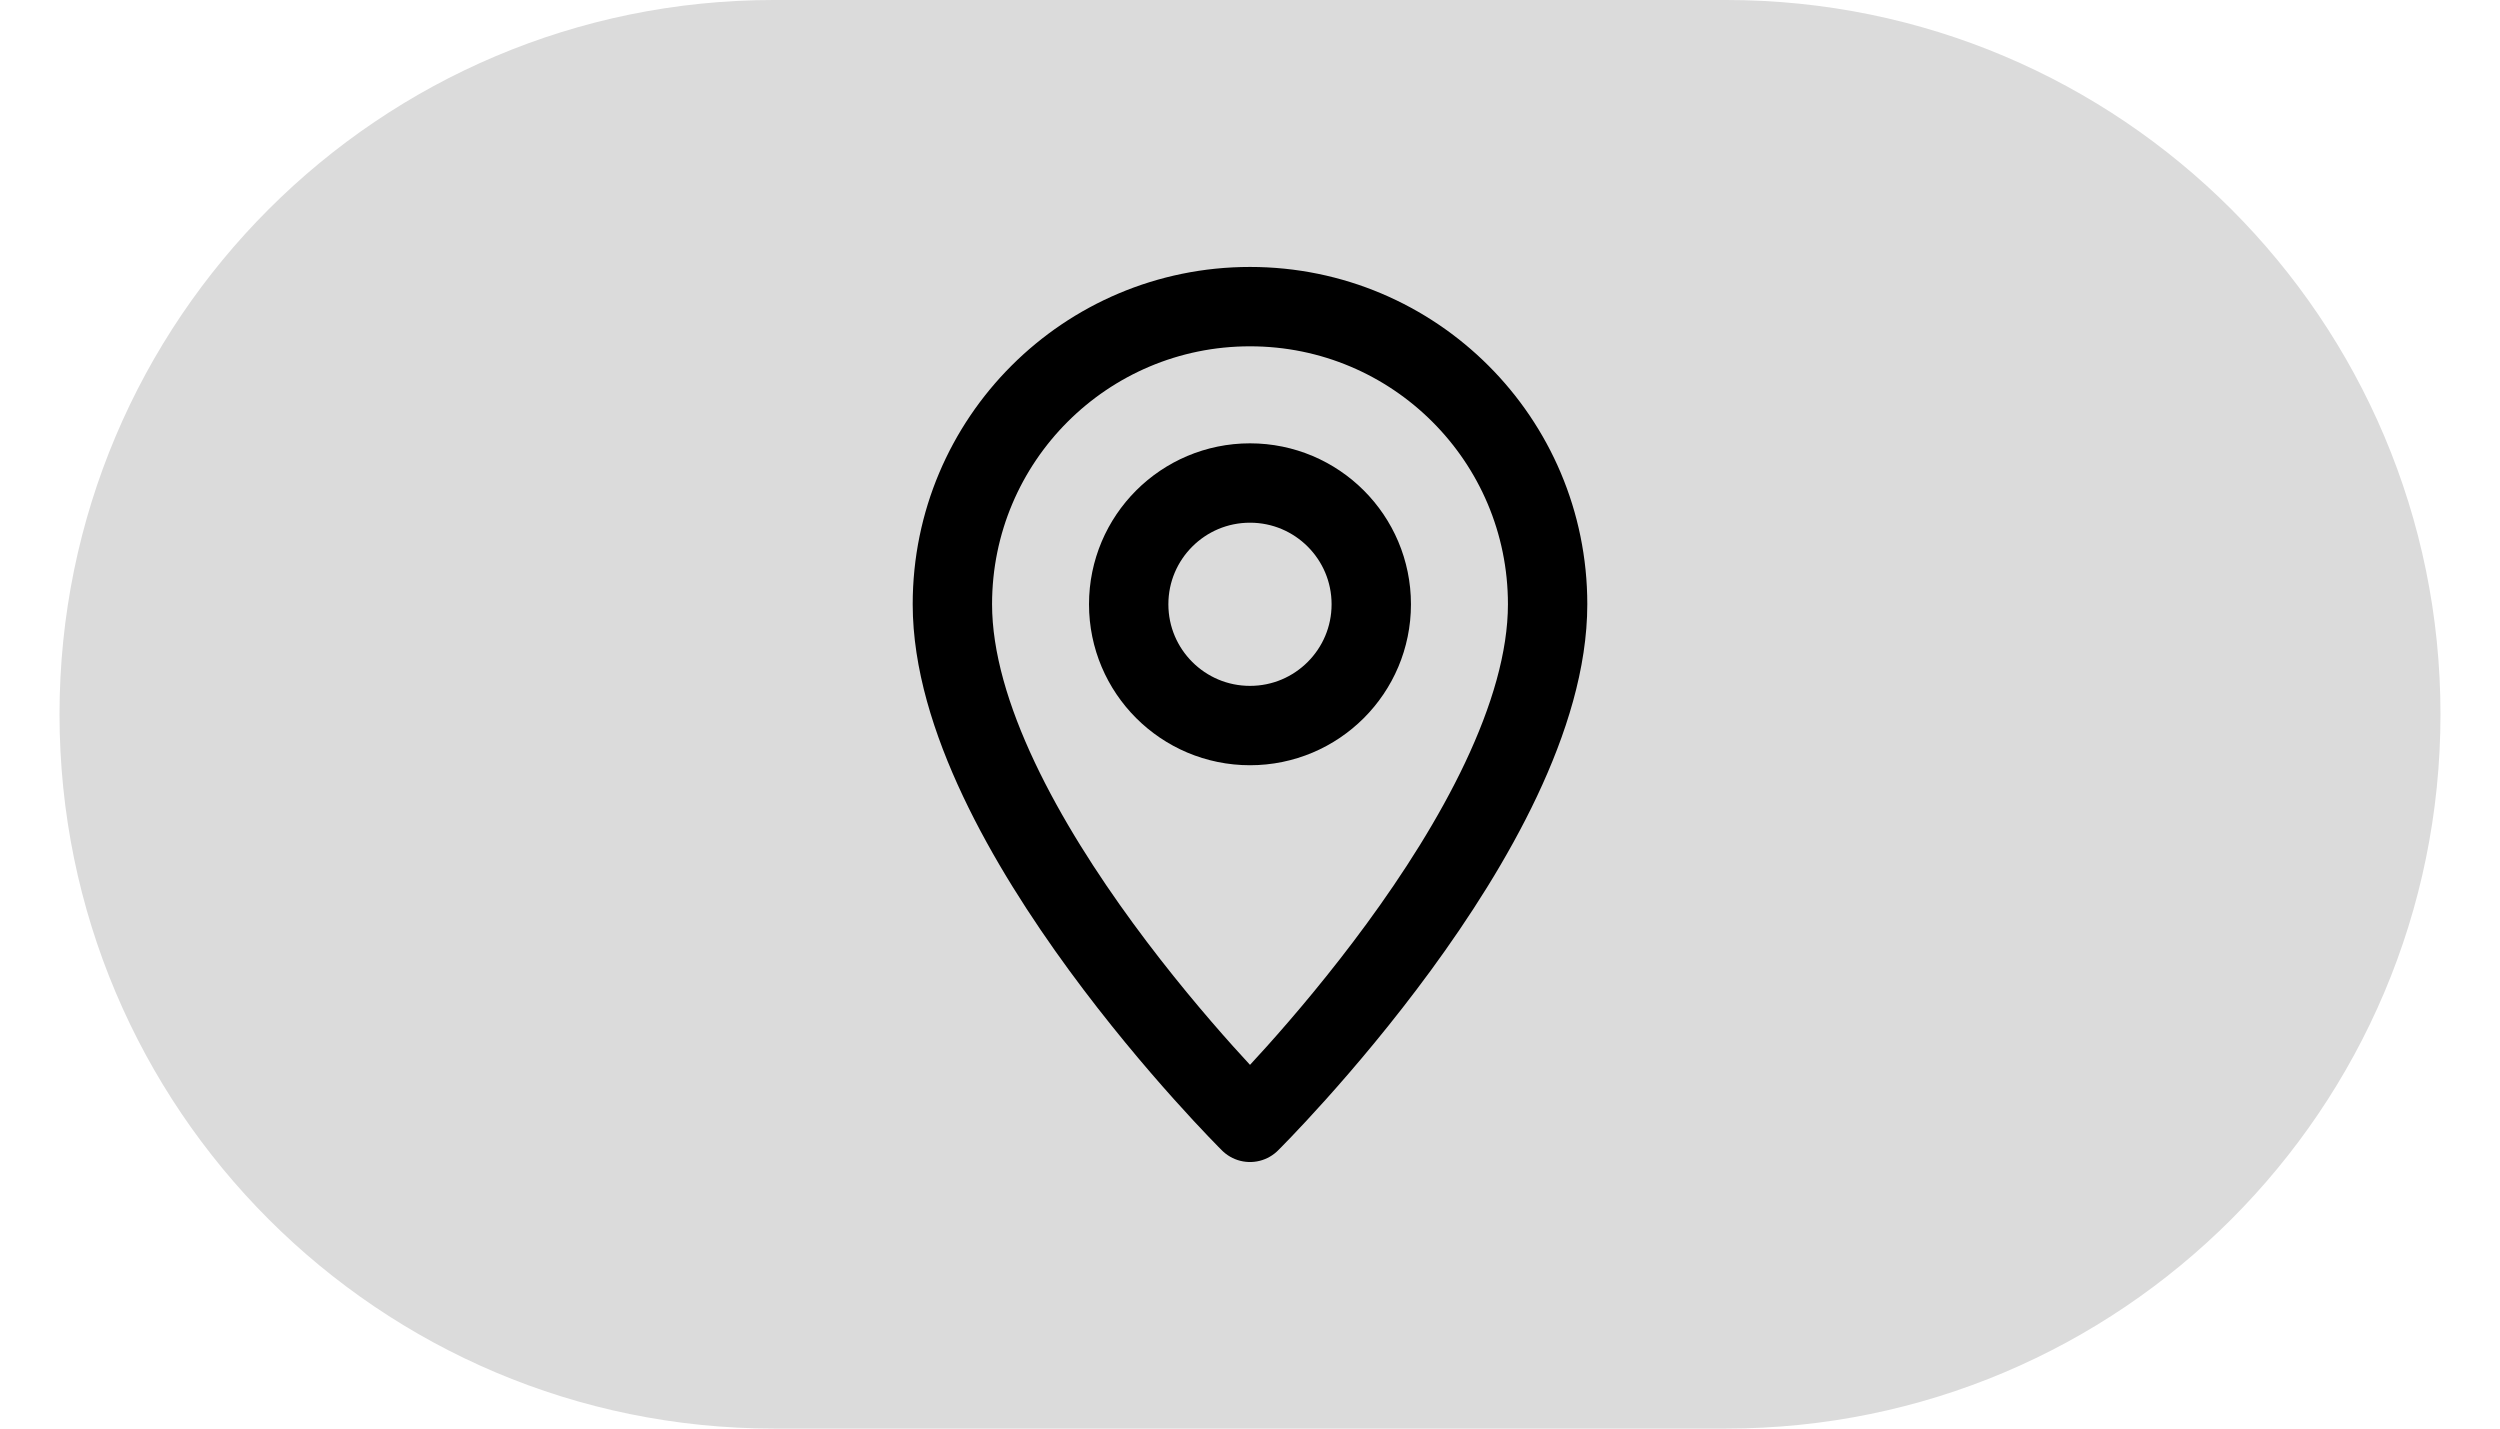 <svg width="56" height="32" viewBox="0 0 60 36" fill="none" xmlns="http://www.w3.org/2000/svg">
<path d="M0 18C0 8.059 8.059 0 18 0H42C51.941 0 60 8.059 60 18C60 27.941 51.941 36 42 36H18C8.059 36 0 27.941 0 18Z" fill="#DBDBDB"/>
<path d="M37.5 15.227C37.5 20.852 30 28.283 30 28.283C30 28.283 22.5 20.845 22.5 15.227C22.5 11.083 25.856 7.727 30 7.727C34.144 7.727 37.5 11.083 37.5 15.227Z" stroke="black" stroke-width="2" stroke-miterlimit="10" stroke-linecap="round" stroke-linejoin="round"/>
<path d="M30 18.284C31.688 18.284 33.056 16.916 33.056 15.228C33.056 13.54 31.688 12.172 30 12.172C28.312 12.172 26.943 13.54 26.943 15.228C26.943 16.916 28.312 18.284 30 18.284Z" stroke="black" stroke-width="2" stroke-miterlimit="10" stroke-linecap="round" stroke-linejoin="round"/>
</svg>
